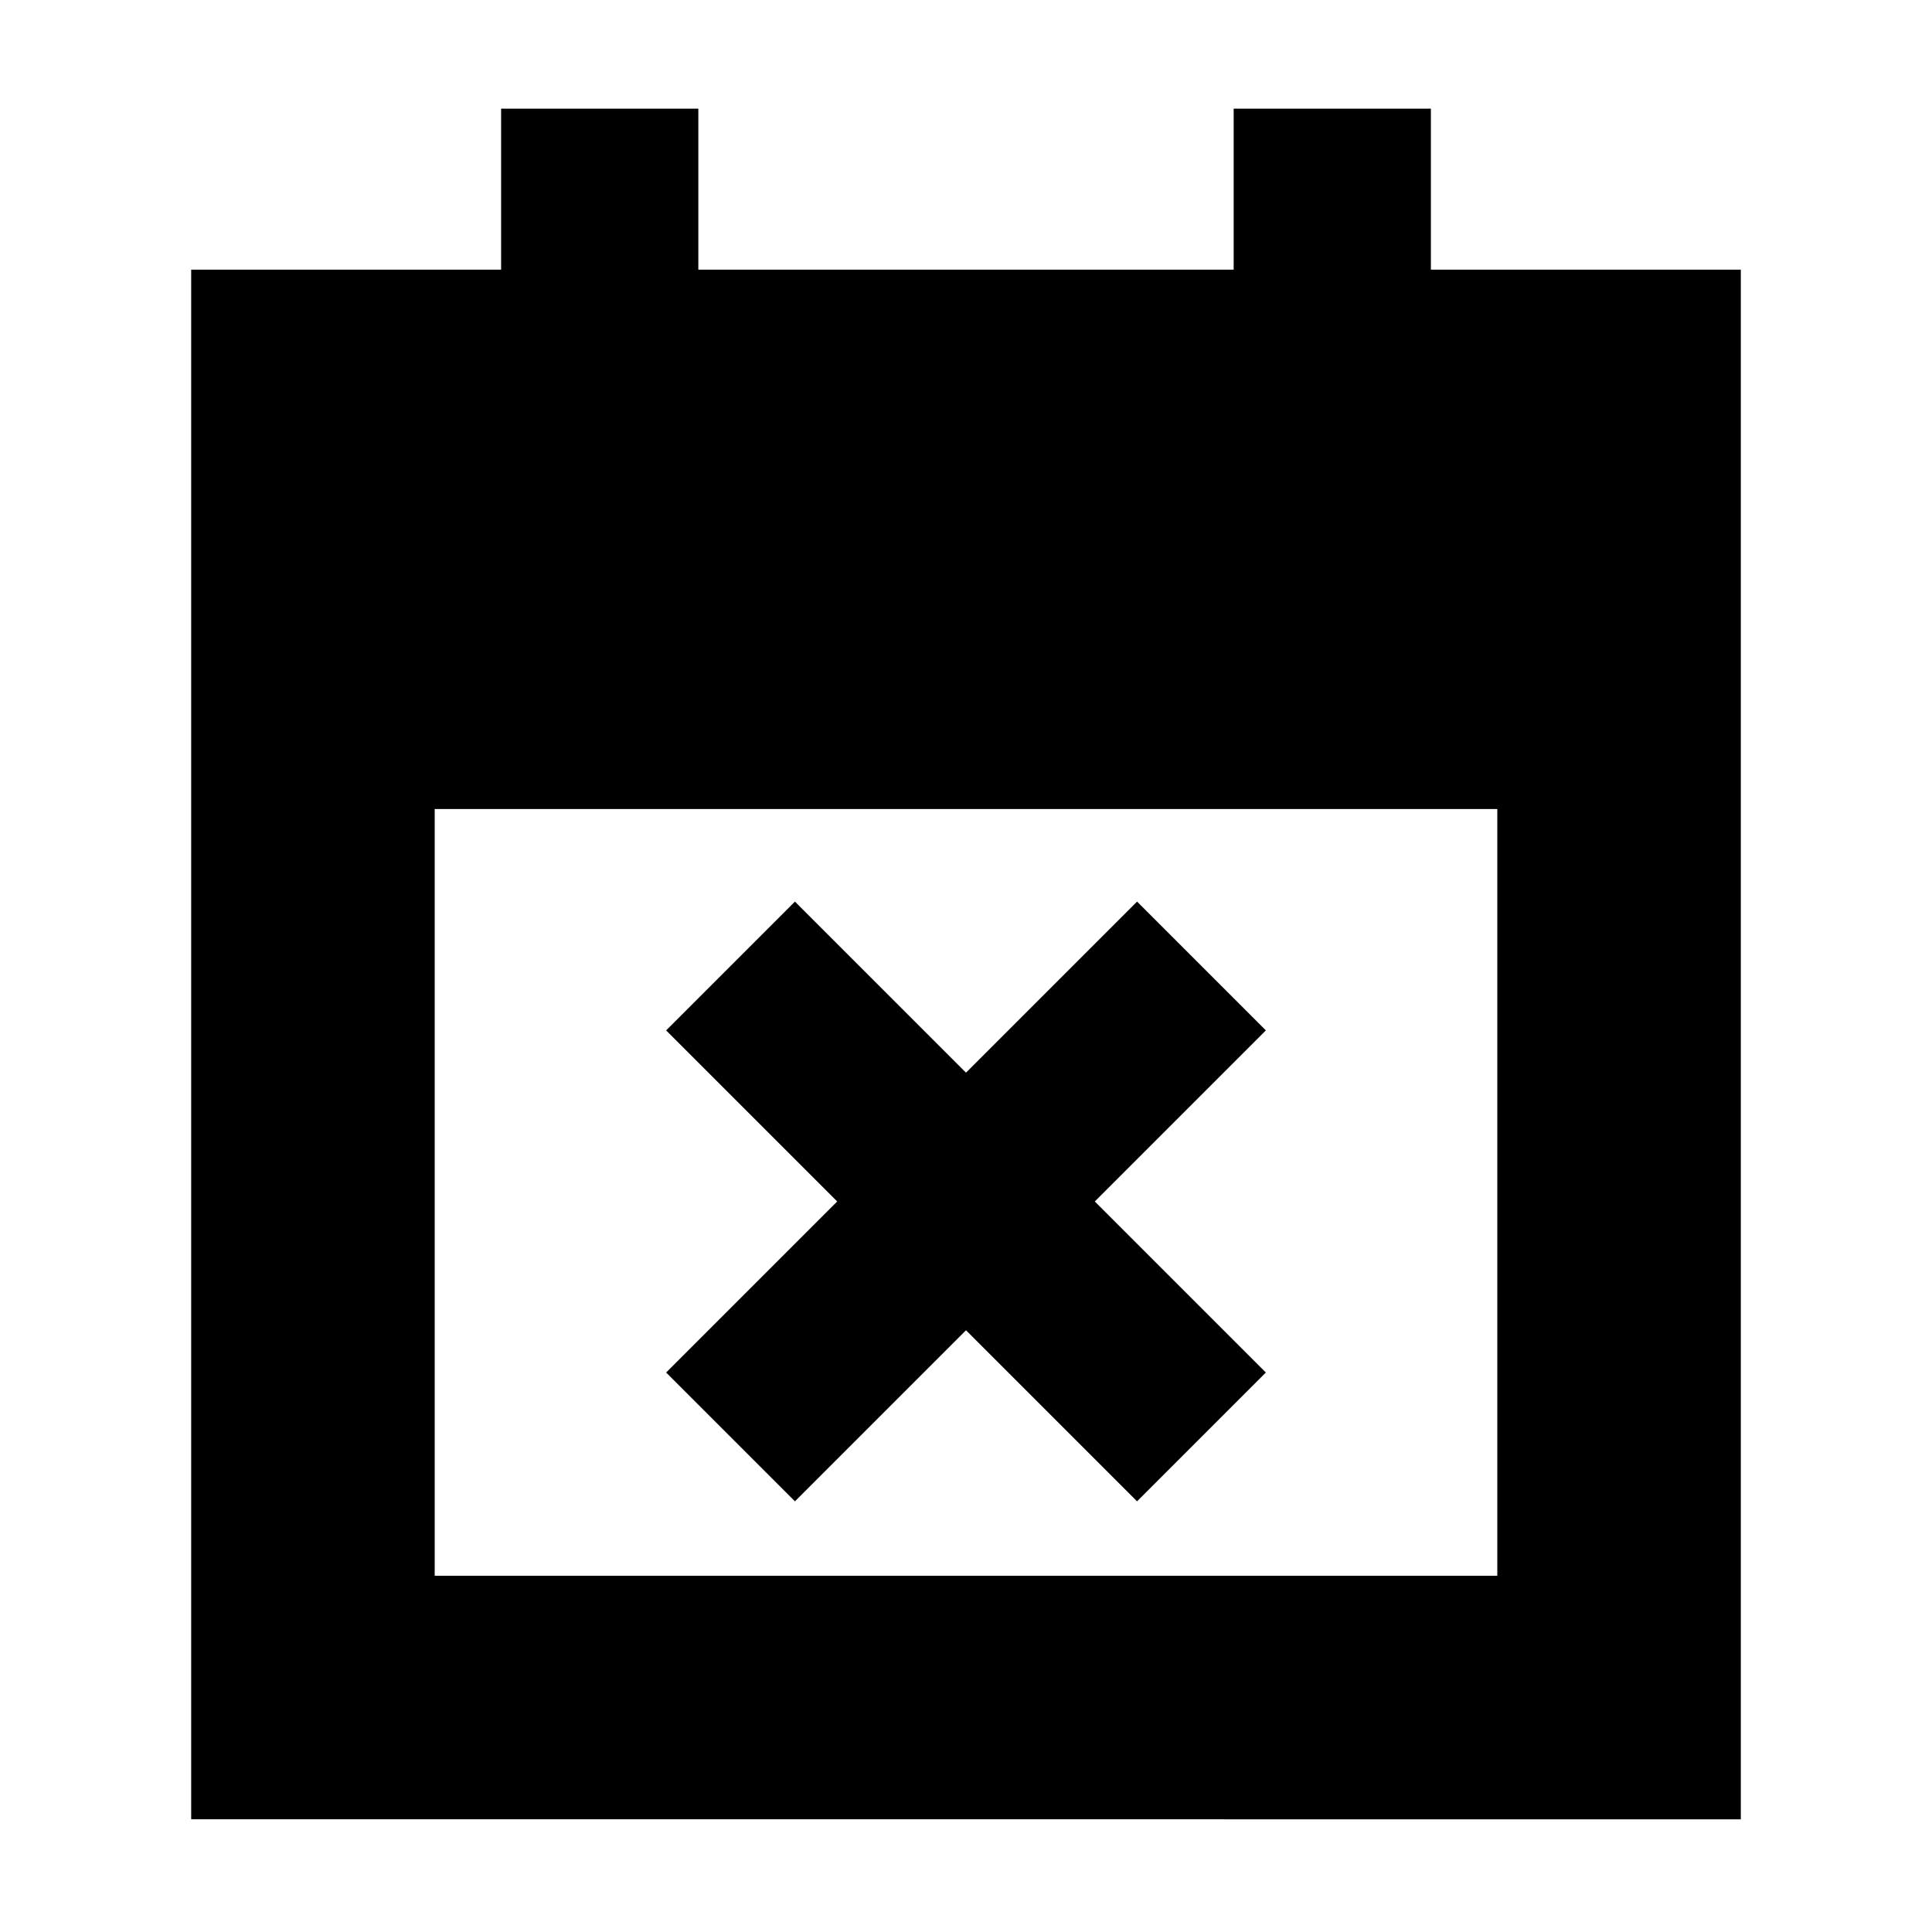 <svg xmlns="http://www.w3.org/2000/svg" height="24" width="24"><path d="m9.875 18.65-1.6-1.6 2.125-2.125L8.275 12.8l1.6-1.6L12 13.325l2.125-2.125 1.6 1.6-2.125 2.125 2.125 2.125-1.6 1.6L12 16.525Zm-7.5 3.95V3.35h3.85v-2h2.45v2h6.65v-2h2.45v2h3.85V22.6ZM5.4 19.575h13.2V10.05H5.4Z"/></svg>